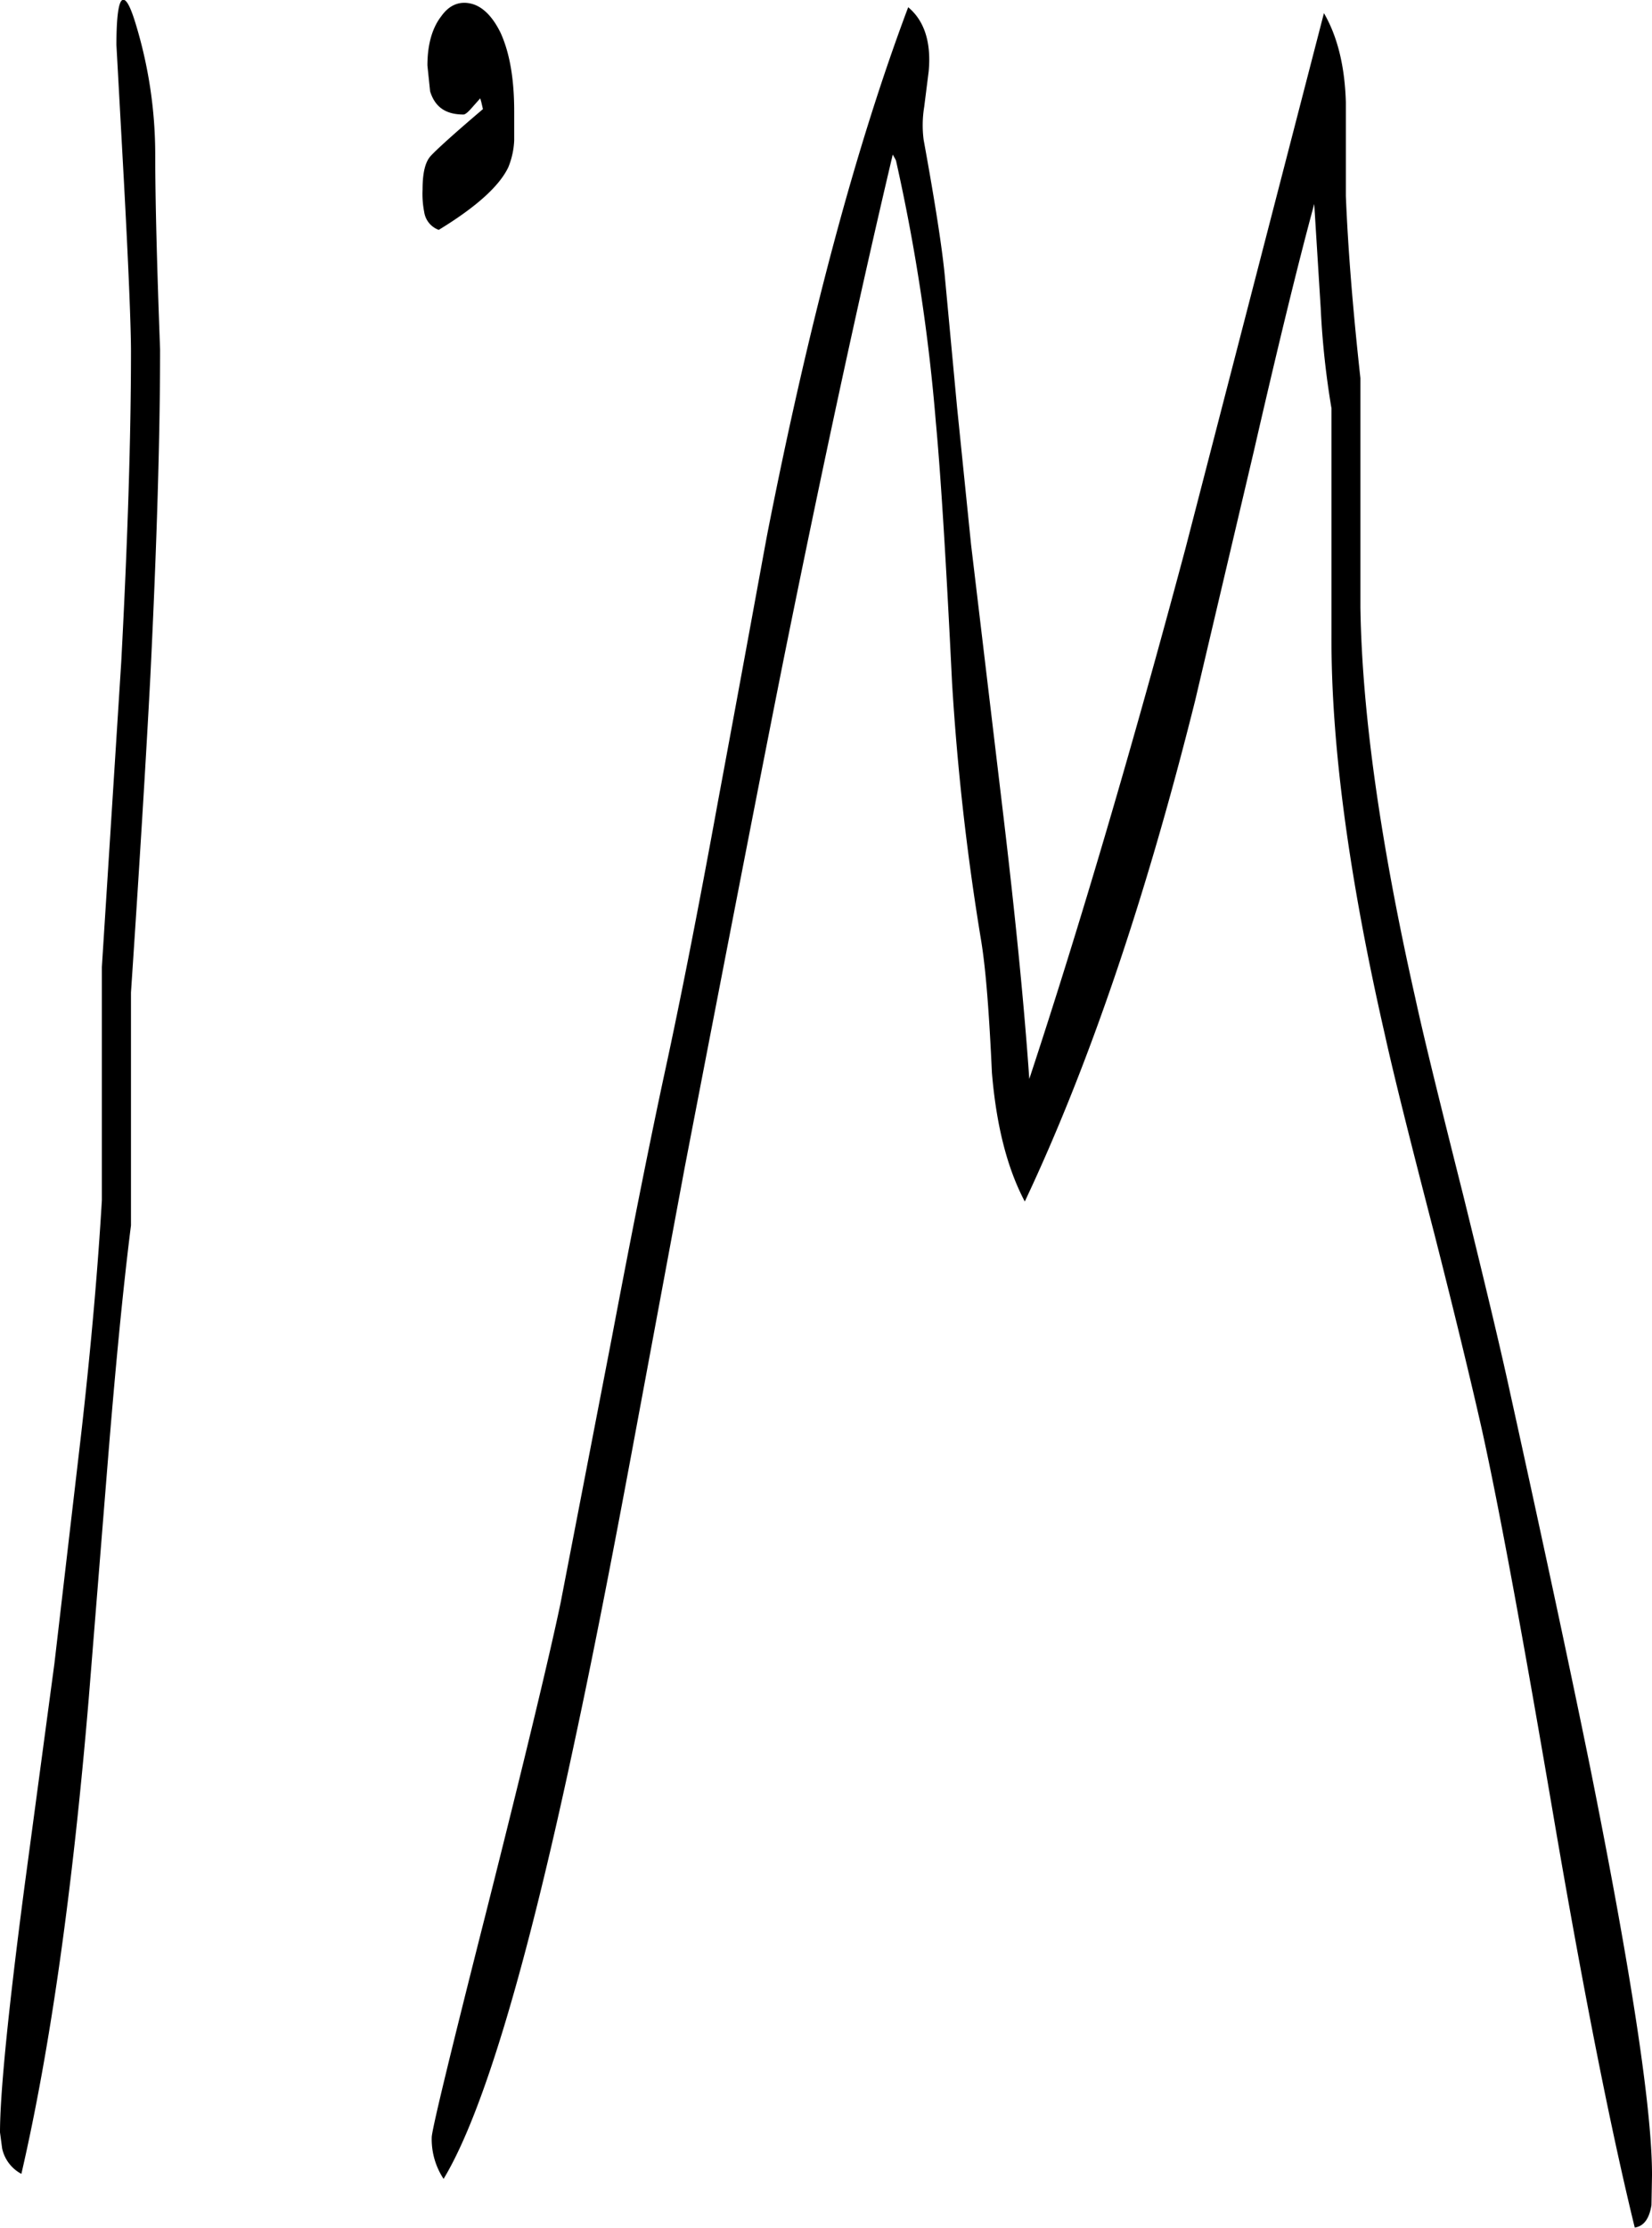 <svg id="Layer_1" data-name="Layer 1" xmlns="http://www.w3.org/2000/svg" viewBox="0 0 367.8 495.88"><defs><style>.cls-1{fill-rule:evenodd;}</style></defs><path class="cls-1" d="M107.16,65.76c0-6.24.48-9.6,1.32-10s1.8,1.44,3,5.4a100,100,0,0,1,4.32,28.92c0,9.72.36,24.24,1.08,43.44q0,28.8-2.16,72.72-1.44,27.36-4.32,70.44v51.84c-1.8,14.28-3.48,31.8-5.16,52.56L101,433.8q-5.4,64.26-15,105.84A8.42,8.42,0,0,1,81.72,534l-.48-3.6c0-8.52,1.8-27,5.52-55.2l6.6-49.2,6-51.48c2.28-20.16,3.72-37.32,4.56-51.6V271l4.32-68c1.44-27.24,2.16-50.16,2.16-69,0-5.16-.48-17.64-1.56-37.68Zm85.56-2.64c2,4.44,3,10.2,3,17.4V87a17.68,17.68,0,0,1-1.32,6c-2,4.2-7.2,8.88-15.48,13.92a5,5,0,0,1-3.24-4,20.91,20.91,0,0,1-.36-5c0-3.72.6-6.12,1.8-7.44s5-4.8,11.64-10.44l-.36-1.56-.24-.84-1.92,2.16q-1.26,1.44-1.8,1.44c-4,0-6.36-1.68-7.44-5.16l-.6-5.76c0-4.68,1.08-8.4,3.12-11,1.8-2.52,4.08-3.36,6.6-2.76S190.92,59.4,192.72,63.12ZM380.88,78.48V99.36c.48,11.88,1.56,25.32,3.24,40.56V191q.54,35.1,12.24,87c2,9.24,5.64,23.88,10.68,43.92,4.68,19,8.16,33.48,10.32,43.44,8.52,38.64,14.4,66.48,17.88,83.64q13.86,69.12,13.8,91l-.12,6.6c-.48,3-1.68,4.68-3.72,5q-7.92-32.4-17.64-88.92-10.8-63.54-16.44-88.92c-2.28-10.08-5.76-24.6-10.56-43.44-5.28-20.4-9-35.16-11-44.28q-12.06-52.74-11.88-89v-50.4a186.39,186.39,0,0,1-2.4-22.32l-1.44-23.16c-3.72,13.68-8.16,32-13.44,55l-13.08,55.56q-16.56,66.24-37.92,111.48c-4-7.56-6.36-17.16-7.32-28.68-.6-13-1.32-22.8-2.4-29.4a557.12,557.12,0,0,1-6.48-57.48c-1.32-27-2.52-46.32-3.6-57.84a422.65,422.65,0,0,0-8.88-58.32l-.24-.48-.48-.84c-7.8,33-15.84,70.44-24.24,112.08q-6.12,30.6-22.08,113.4l-11.52,61.92q-7.38,39.78-13,65.88c-10.68,50.28-20.4,82.8-29.16,97.32a16.05,16.05,0,0,1-2.64-9.24c0-1.56,4-18.12,12-49.68,8.88-35.16,14.4-58.32,16.68-69.24l11.4-59c4.68-24.72,8.64-44.52,11.88-59.52,3.36-15.48,7.32-35.52,11.76-59.88,6.12-32.88,9.72-52.8,11-59.64Q266,103.74,283.44,57.36c3.6,3,5.16,7.8,4.56,14.28l-1,7.92a25.26,25.26,0,0,0-.12,7.32c2.52,13.8,4.08,23.88,4.68,30l2.76,29.52,3.12,30.6,7.08,59.4c2.88,24.12,4.8,43.92,5.88,59.52q16.92-51.3,34.8-118.2L376,58.68C379,63.84,380.64,70.44,380.88,78.48Z" transform="translate(-81.24 -55.75)"/></svg>